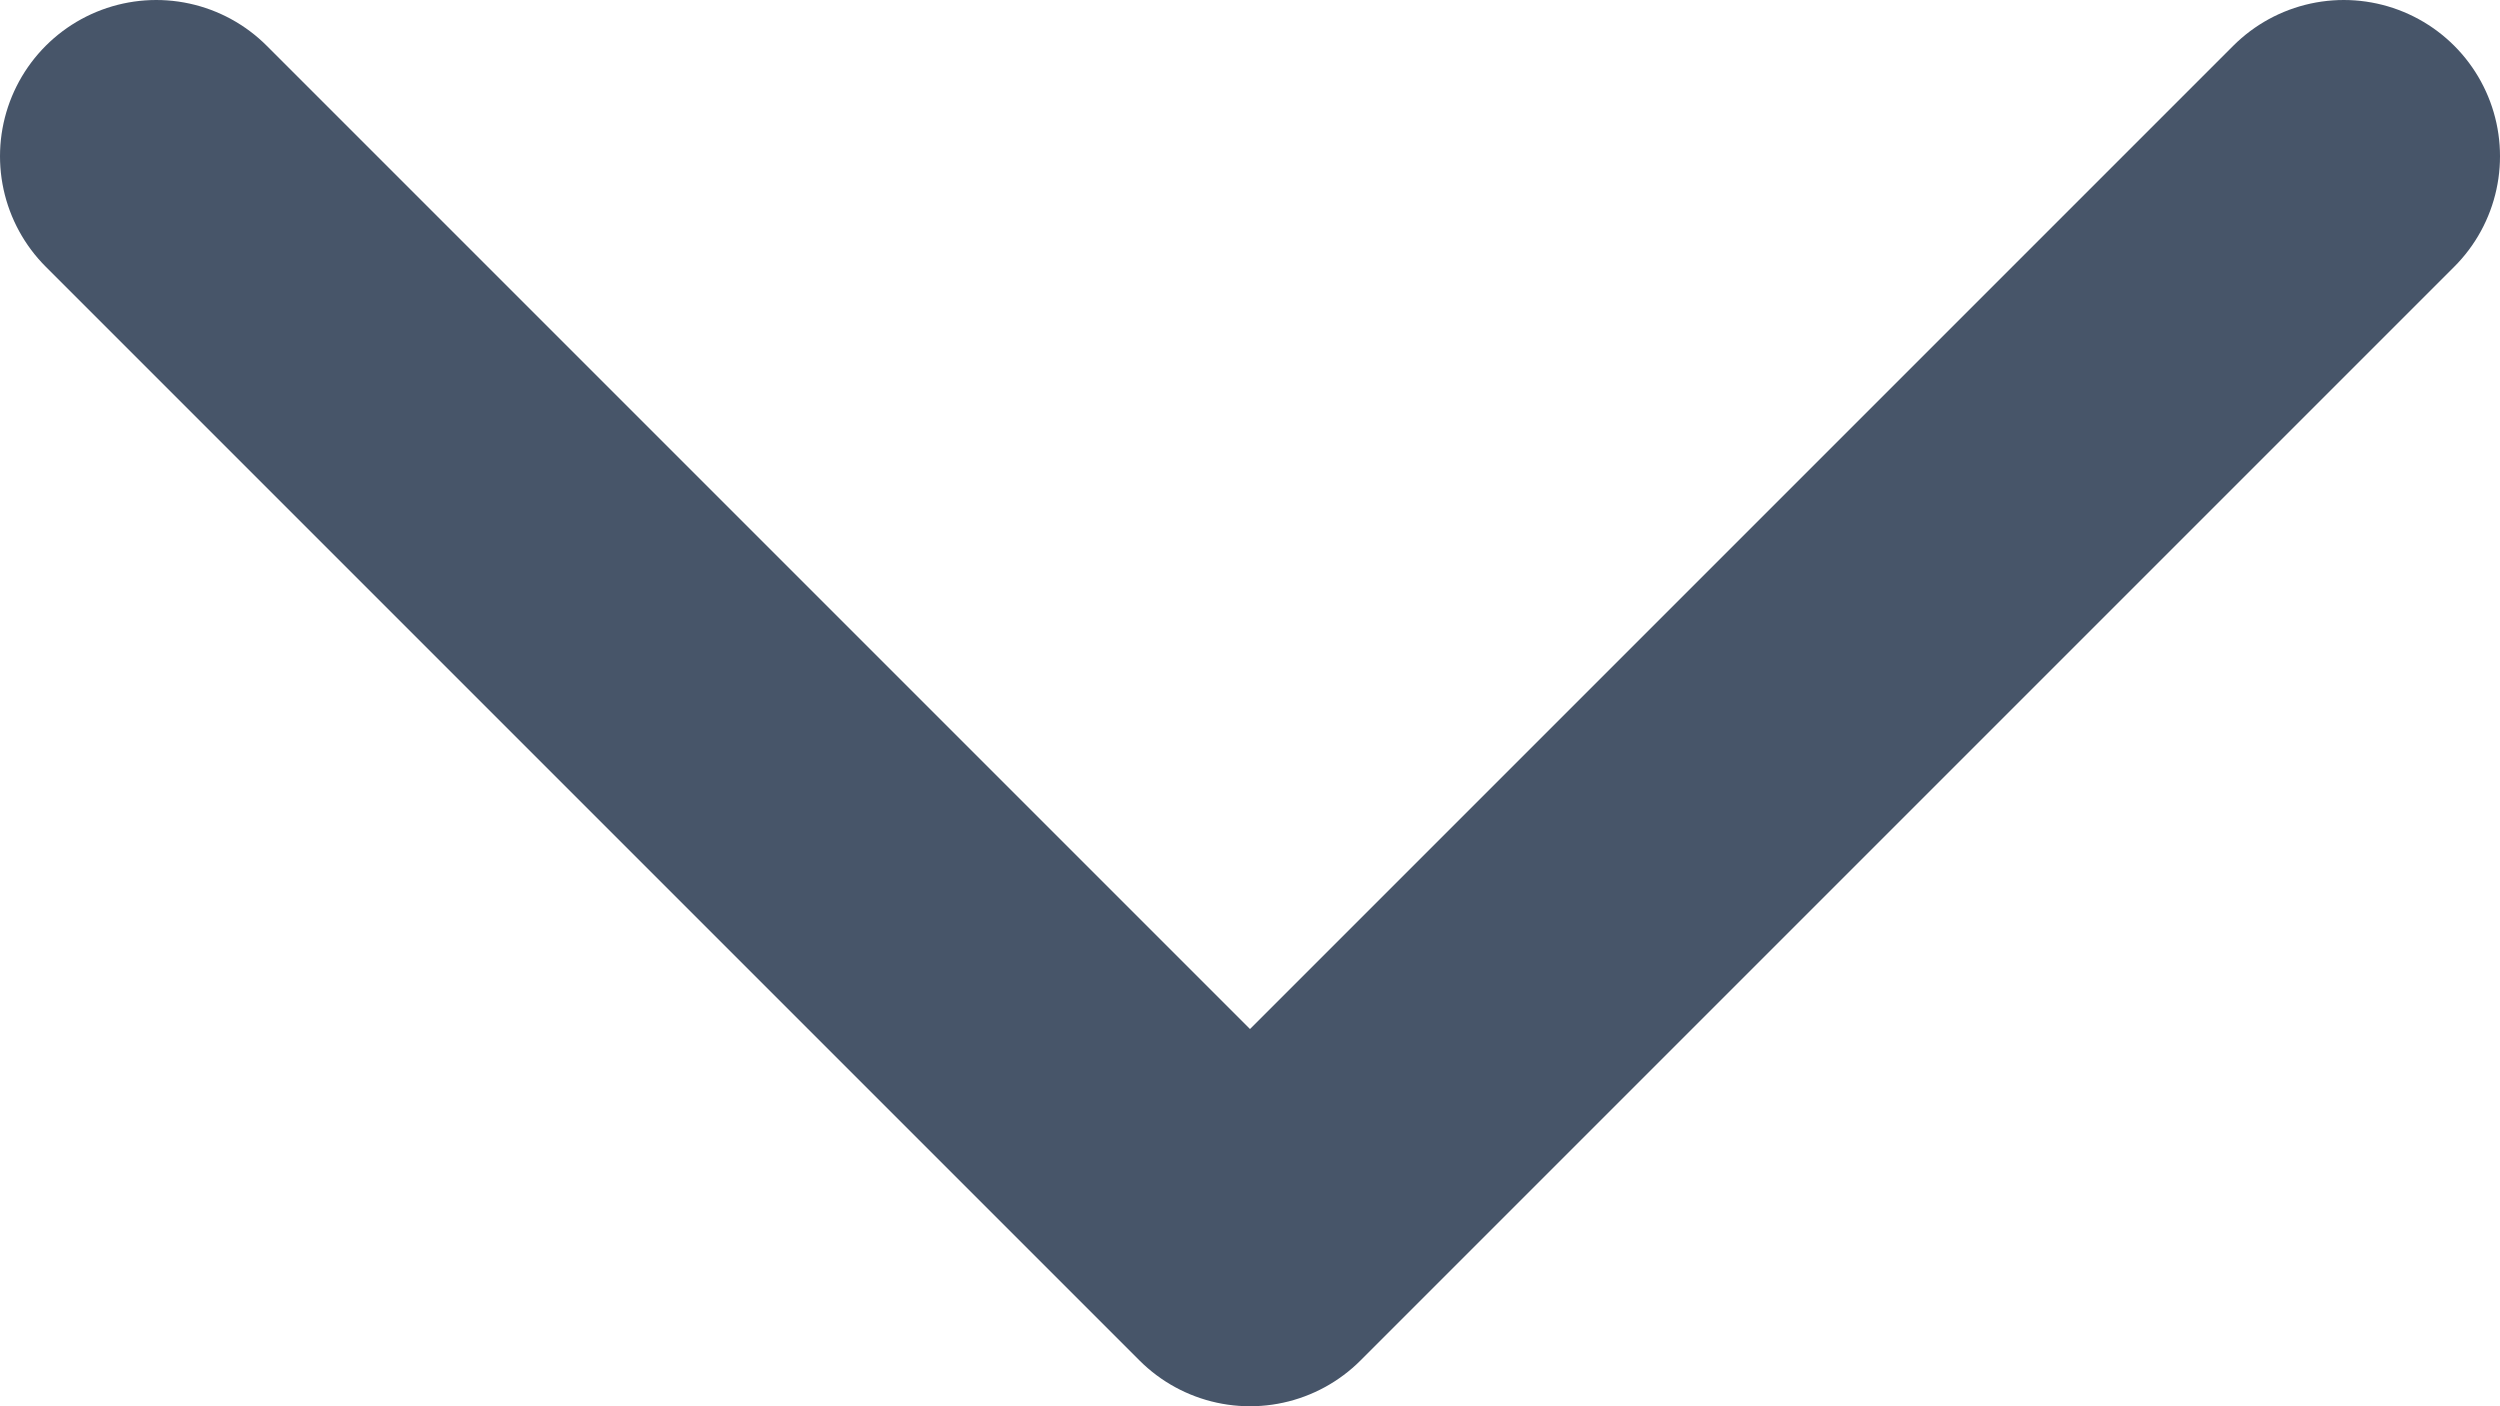 <svg width="16" height="9" viewBox="0 0 16 9" fill="none" xmlns="http://www.w3.org/2000/svg">
<path d="M15 1L8 8L1 1" stroke="#475569" stroke-width="2" stroke-linecap="round" stroke-linejoin="round"/>
</svg>
